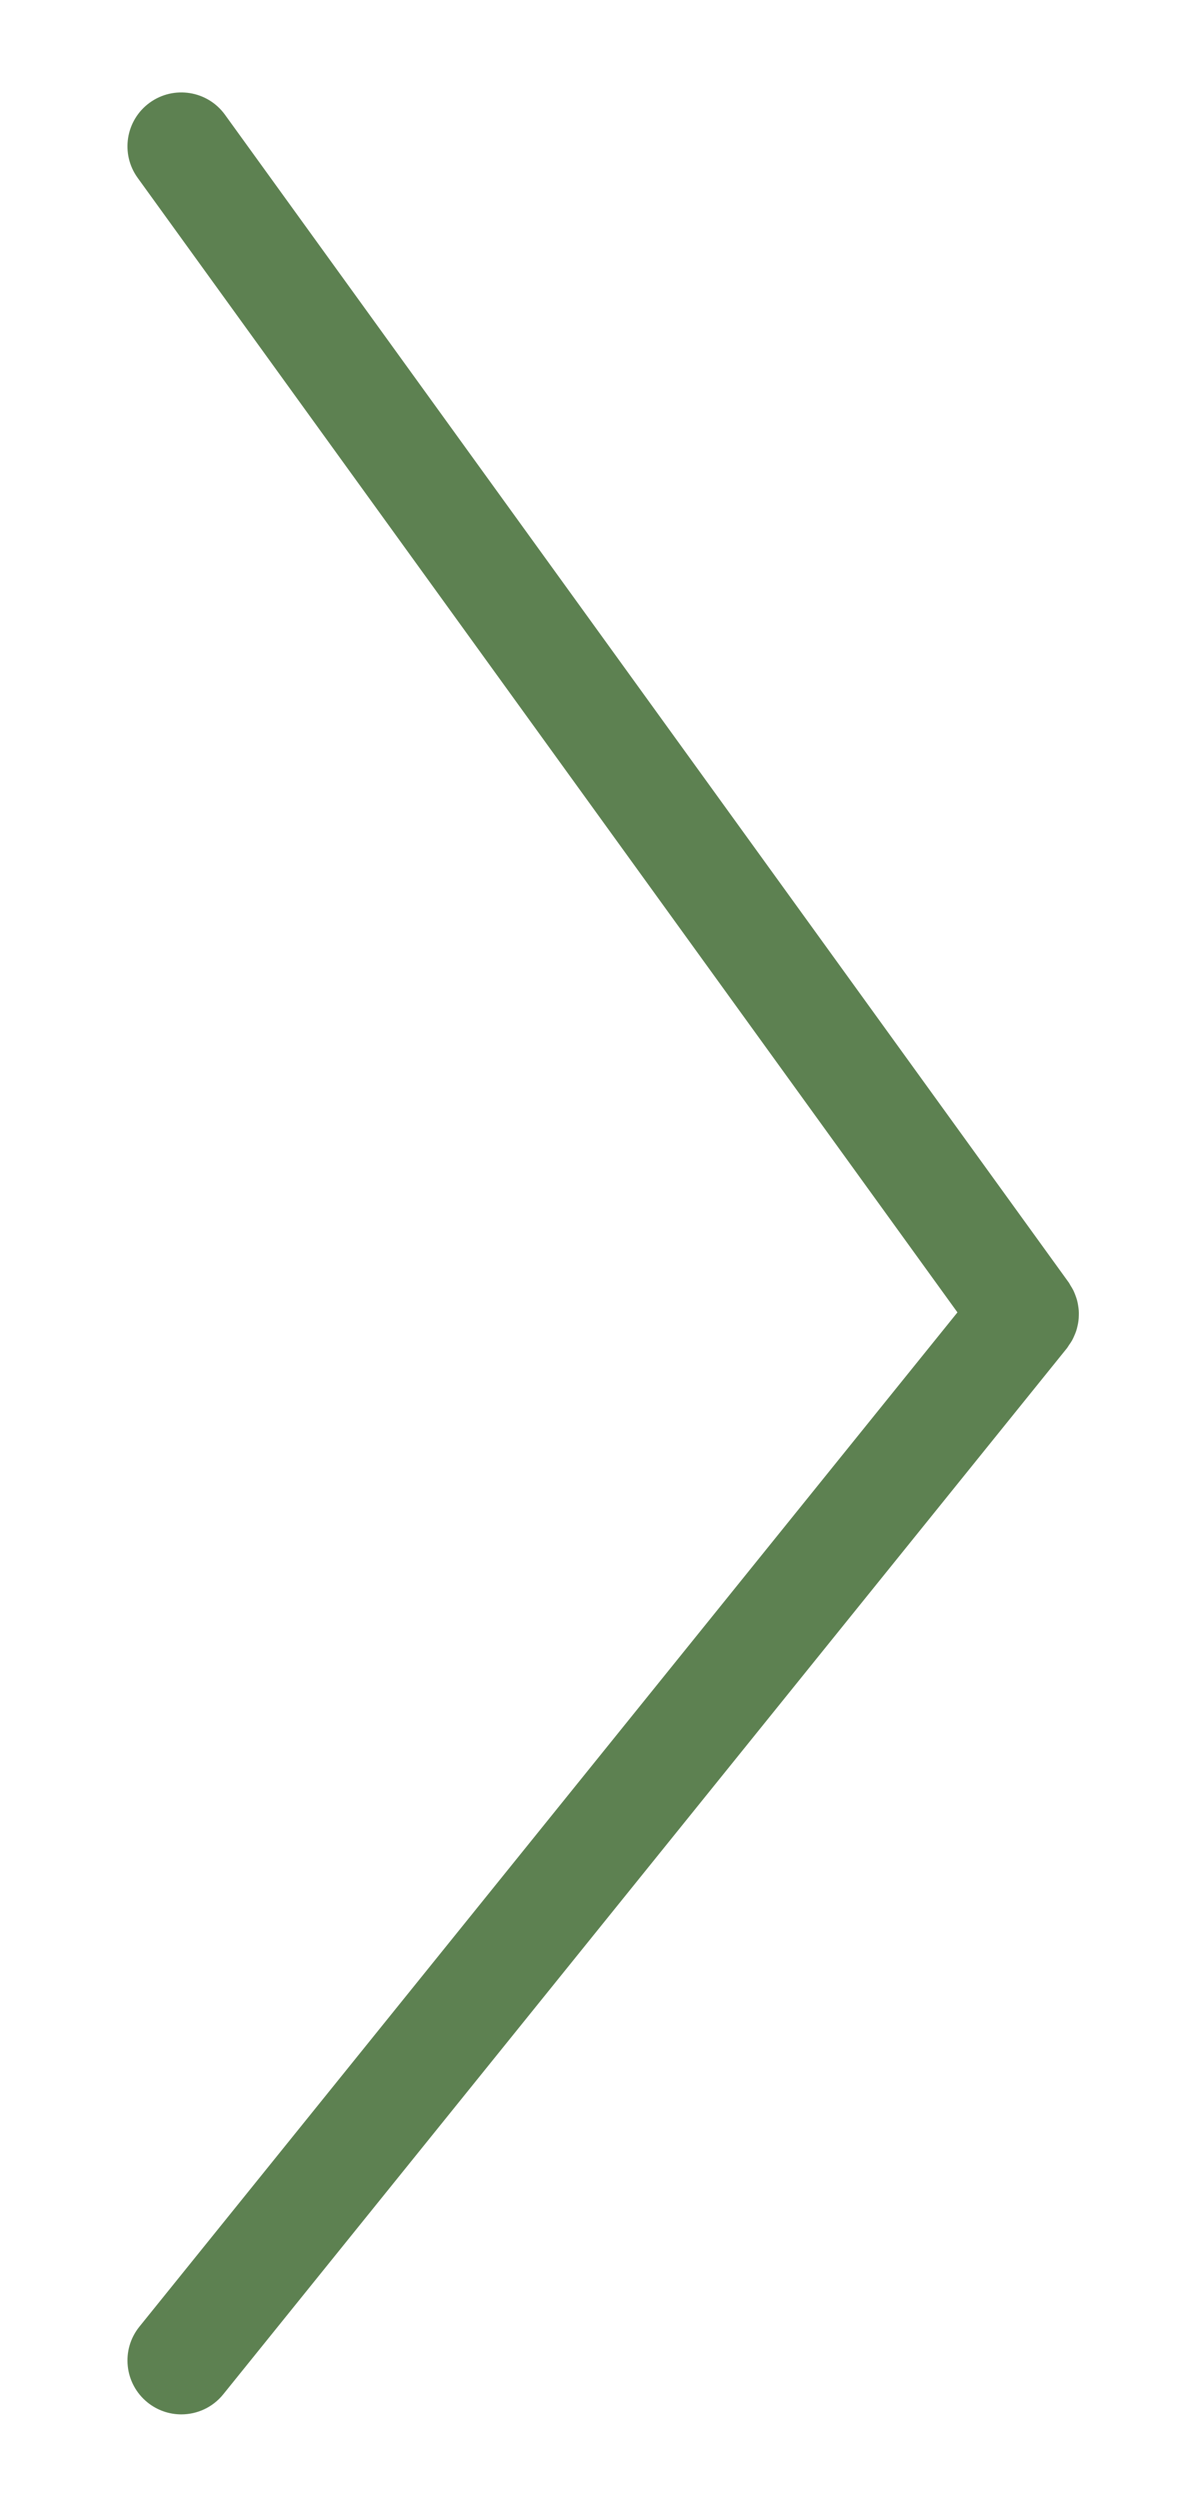 <?xml version="1.0" encoding="utf-8"?>
<!-- Generator: Adobe Illustrator 16.0.0, SVG Export Plug-In . SVG Version: 6.00 Build 0)  -->
<!DOCTYPE svg PUBLIC "-//W3C//DTD SVG 1.1//EN" "http://www.w3.org/Graphics/SVG/1.1/DTD/svg11.dtd">
<svg version="1.1" id="Layer_1" xmlns="http://www.w3.org/2000/svg" xmlns:xlink="http://www.w3.org/1999/xlink" x="0px" y="0px"
	 width="55px" height="116px" viewBox="0 0 55 116" enable-background="new 0 0 55 116" xml:space="preserve">
<path fill="#5D8151" d="M49.862,61.98c0.032-0.074,0.063-0.146,0.089-0.224c0.026-0.08,0.045-0.16,0.063-0.241
	c0.017-0.076,0.032-0.15,0.041-0.228c0.011-0.081,0.014-0.162,0.016-0.243c0.003-0.08,0.003-0.159-0.003-0.239
	c-0.005-0.078-0.017-0.155-0.029-0.233c-0.014-0.081-0.028-0.161-0.05-0.24c-0.021-0.079-0.049-0.154-0.077-0.23
	c-0.028-0.074-0.057-0.148-0.092-0.221c-0.039-0.079-0.086-0.154-0.134-0.23c-0.028-0.044-0.047-0.092-0.078-0.135L10.442,5.324
	C9.632,4.205,8.07,3.955,6.951,4.763C5.833,5.571,5.581,7.135,6.39,8.254l38.048,52.644L6.47,107.963
	c-0.866,1.074-0.698,2.648,0.377,3.516c0.462,0.372,1.017,0.554,1.567,0.554c0.73,0,1.454-0.318,1.948-0.931L49.528,62.55
	c0.032-0.04,0.054-0.086,0.083-0.128c0.053-0.074,0.104-0.147,0.148-0.226C49.799,62.125,49.83,62.054,49.862,61.98z"/>
</svg>

